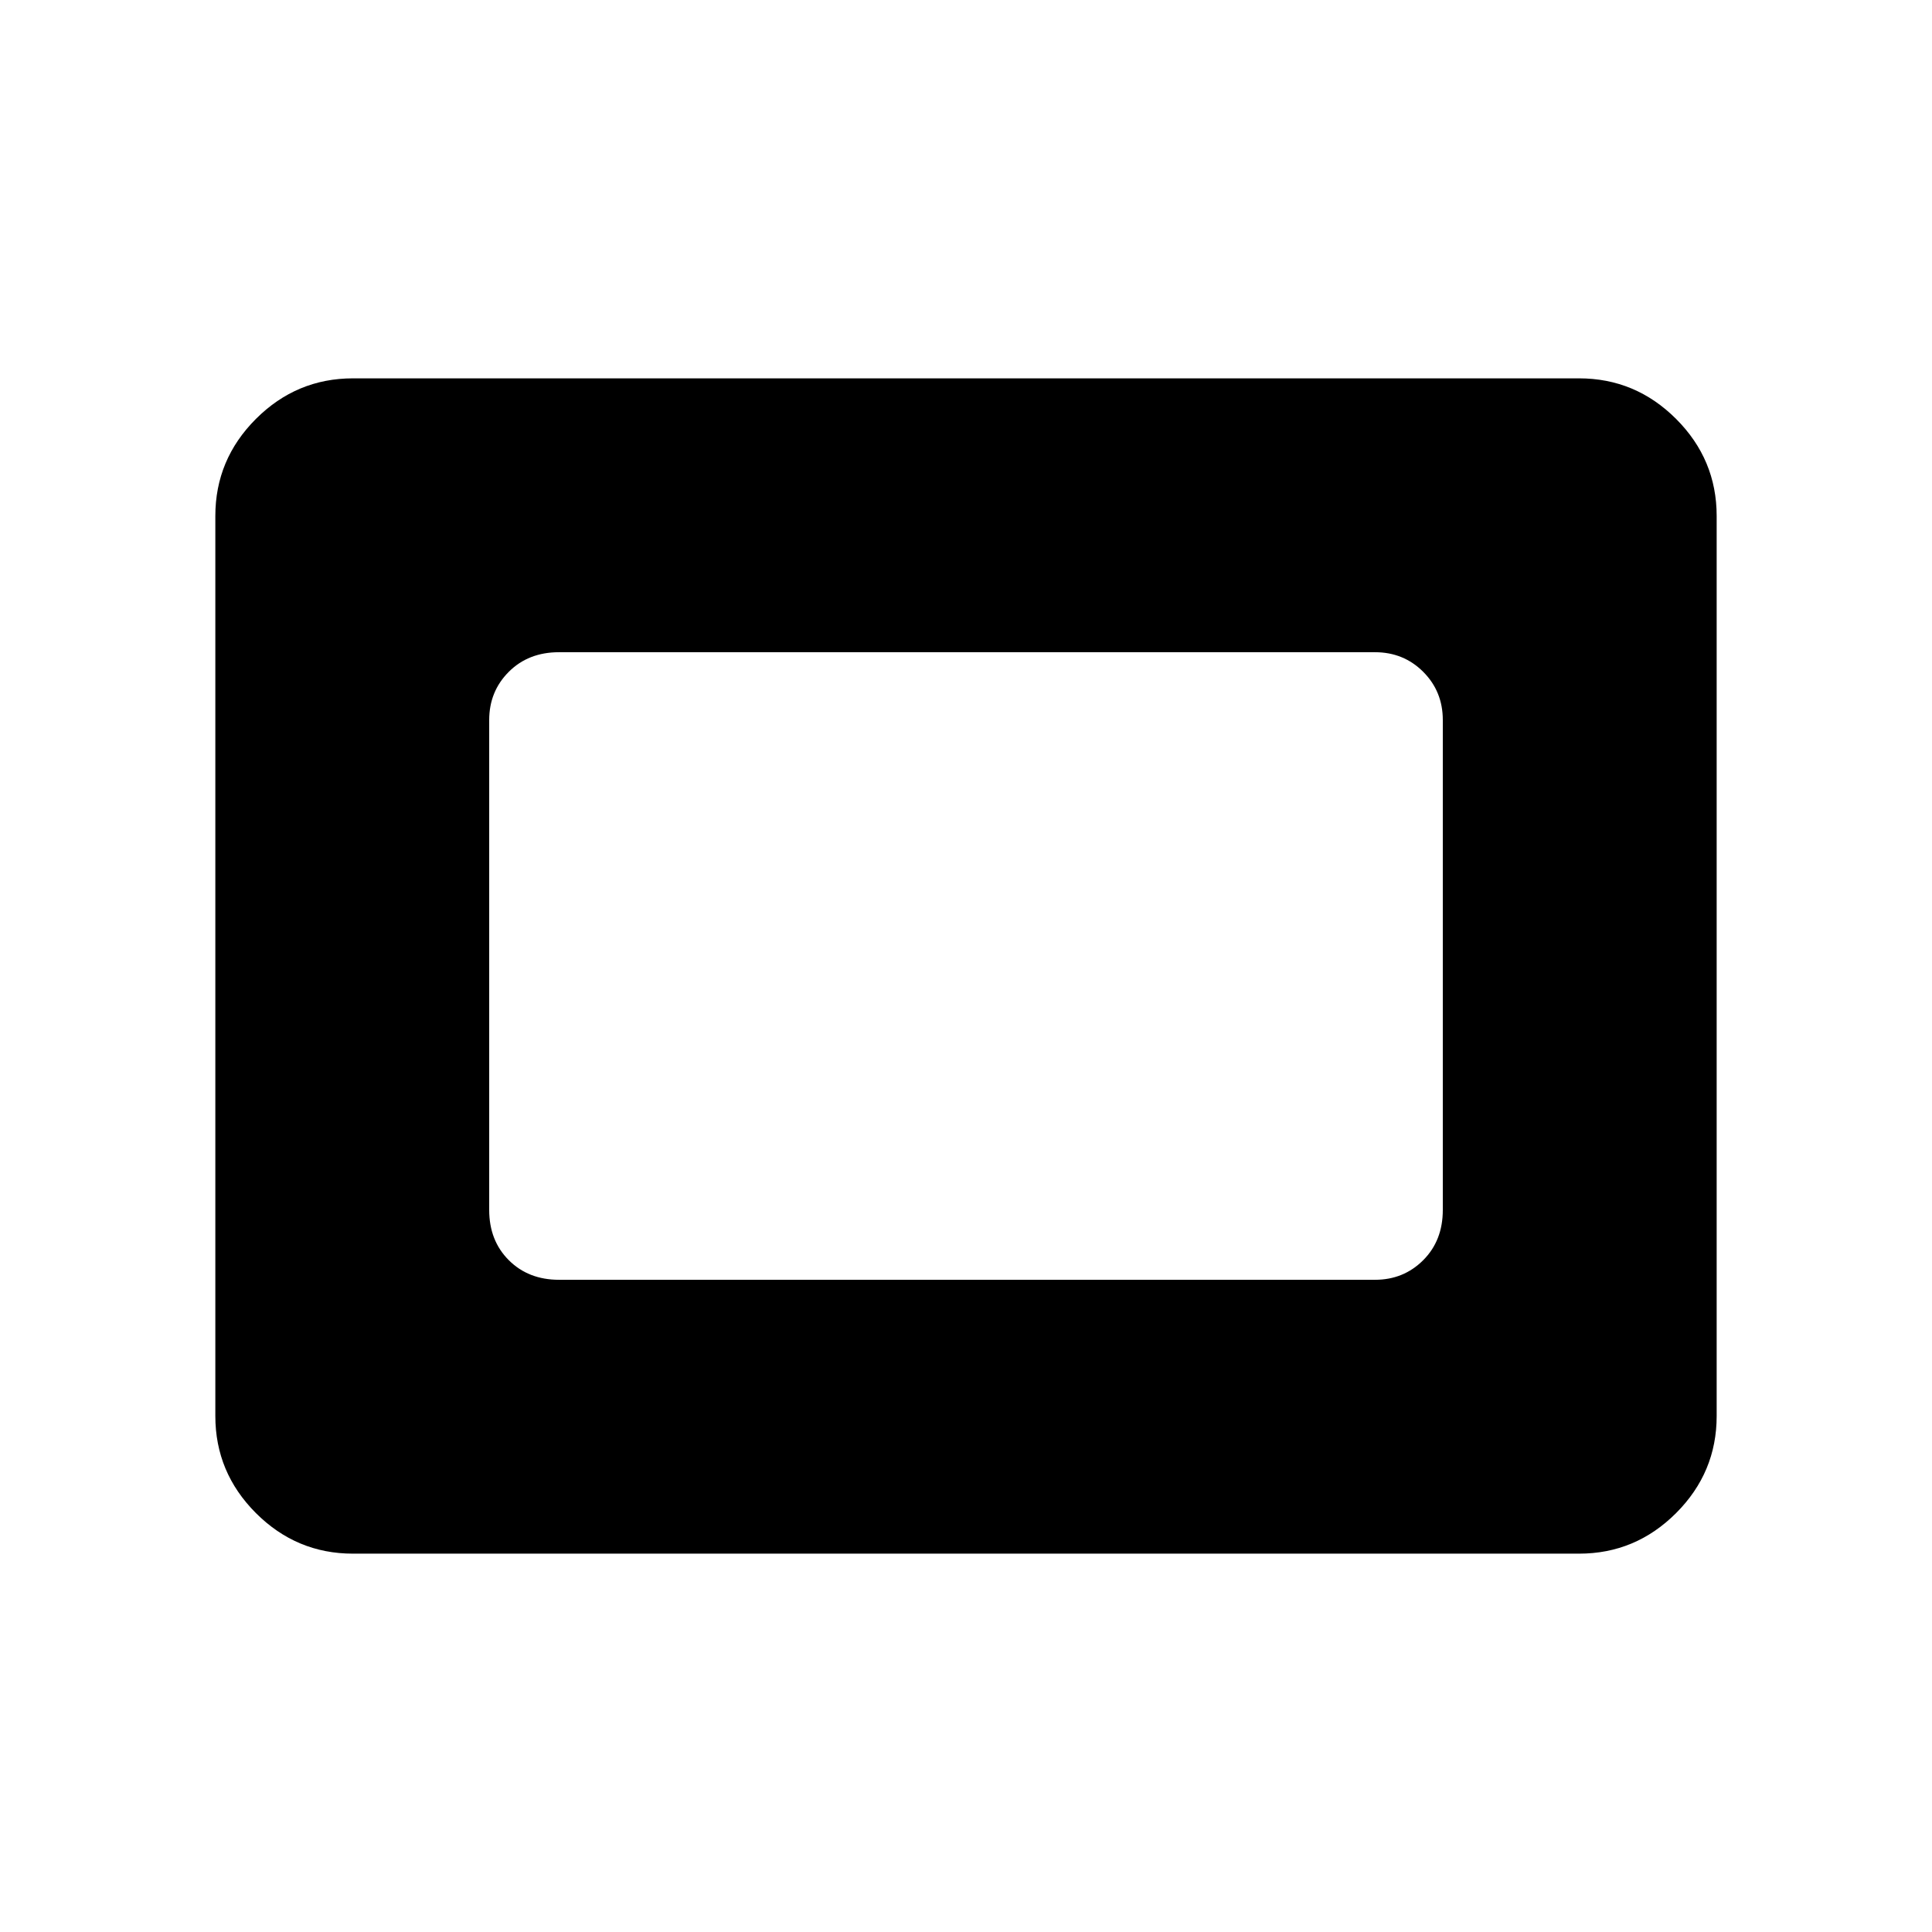 <svg xmlns="http://www.w3.org/2000/svg" height="48" viewBox="0 -960 960 960" width="48"><path d="M175.38-188q-28.05 0-48.22-20.16Q107-228.33 107-256.38v-447.24q0-28.05 20.16-48.22Q147.33-772 175.38-772h609.24q28.05 0 48.22 20.16Q853-731.67 853-703.62v447.24q0 28.05-20.16 48.22Q812.67-188 784.62-188H175.38Zm102.39-136.08h405.46q14.21 0 23.95-9.74 9.74-9.74 9.74-24.95v-243.46q0-14.21-9.74-23.95-9.74-9.74-23.95-9.74H277.77q-15.21 0-24.95 9.74-9.74 9.74-9.74 23.95v243.46q0 15.21 9.74 24.95 9.74 9.74 24.95 9.74Z"/></svg>